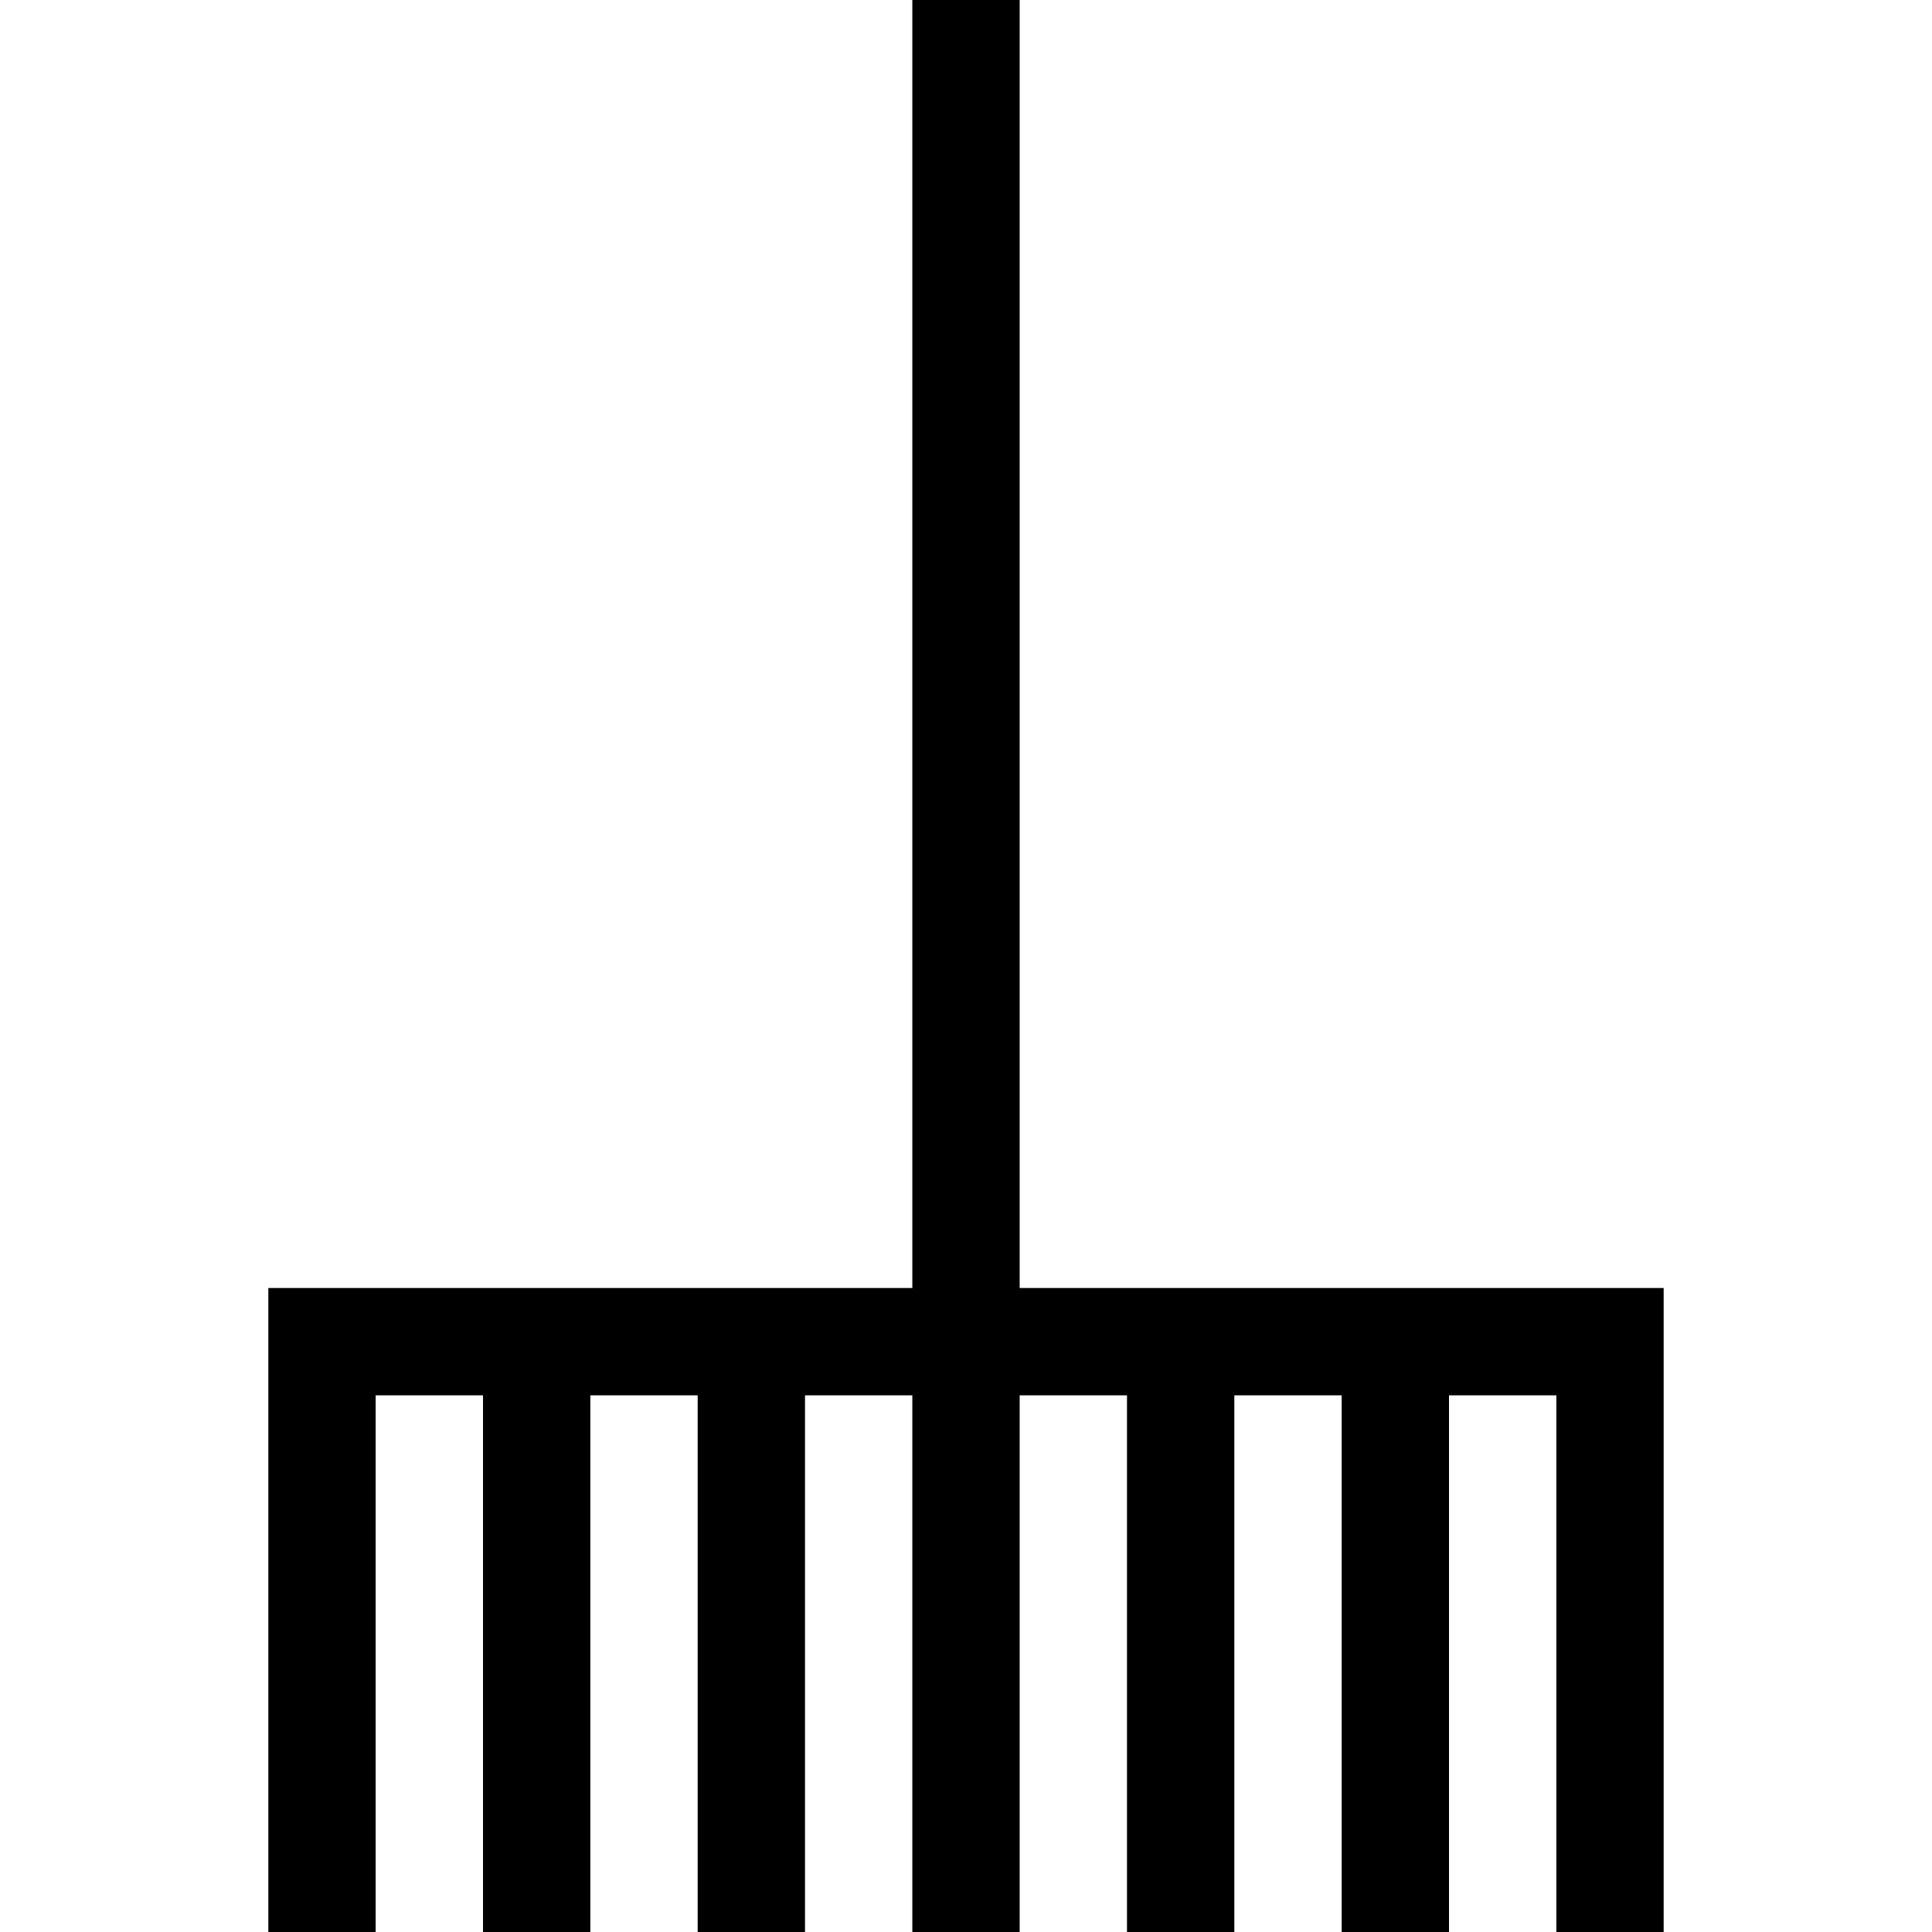 <?xml version="1.0" encoding="utf-8"?>
<!-- Generator: Adobe Illustrator 21.0.0, SVG Export Plug-In . SVG Version: 6.00 Build 0)  -->
<!DOCTYPE svg PUBLIC "-//W3C//DTD SVG 1.1//EN" "http://www.w3.org/Graphics/SVG/1.1/DTD/svg11.dtd">
<svg version="1.1" xmlns="http://www.w3.org/2000/svg" xmlns:xlink="http://www.w3.org/1999/xlink" x="0px" y="0px"
	 viewBox="0 0 36 36" enable-background="new 0 0 36 36" xml:space="preserve">
<g id="Layer_1">
	<polygon points="19,24 19,0 17,0 17,24 5,24 5,36 7,36 7,26 9,26 9,36 11,36 11,26 13,26 13,36 15,36 15,26 17,26 17,36 19,36 
		19,26 21,26 21,36 23,36 23,26 25,26 25,36 27,36 27,26 29,26 29,36 31,36 31,24 	"/>
</g>
<g id="Layer_2" display="none">
	<line display="inline" fill="none" stroke="#ED1C24" stroke-width="2" stroke-miterlimit="10" x1="18" y1="25" x2="18" y2="0"/>
	<polyline display="inline" fill="none" stroke="#ED1C24" stroke-width="2" stroke-miterlimit="10" points="30,36 30,25 6,25 6,36 	
		"/>
	<line display="inline" fill="none" stroke="#ED1C24" stroke-width="2" stroke-miterlimit="10" x1="22" y1="36" x2="22" y2="25"/>
	<line display="inline" fill="none" stroke="#ED1C24" stroke-width="2" stroke-miterlimit="10" x1="26" y1="36" x2="26" y2="25"/>
	<line display="inline" fill="none" stroke="#ED1C24" stroke-width="2" stroke-miterlimit="10" x1="18" y1="36" x2="18" y2="25"/>
	<line display="inline" fill="none" stroke="#ED1C24" stroke-width="2" stroke-miterlimit="10" x1="14" y1="36" x2="14" y2="25"/>
	<line display="inline" fill="none" stroke="#ED1C24" stroke-width="2" stroke-miterlimit="10" x1="10" y1="36" x2="10" y2="25"/>
</g>
</svg>
